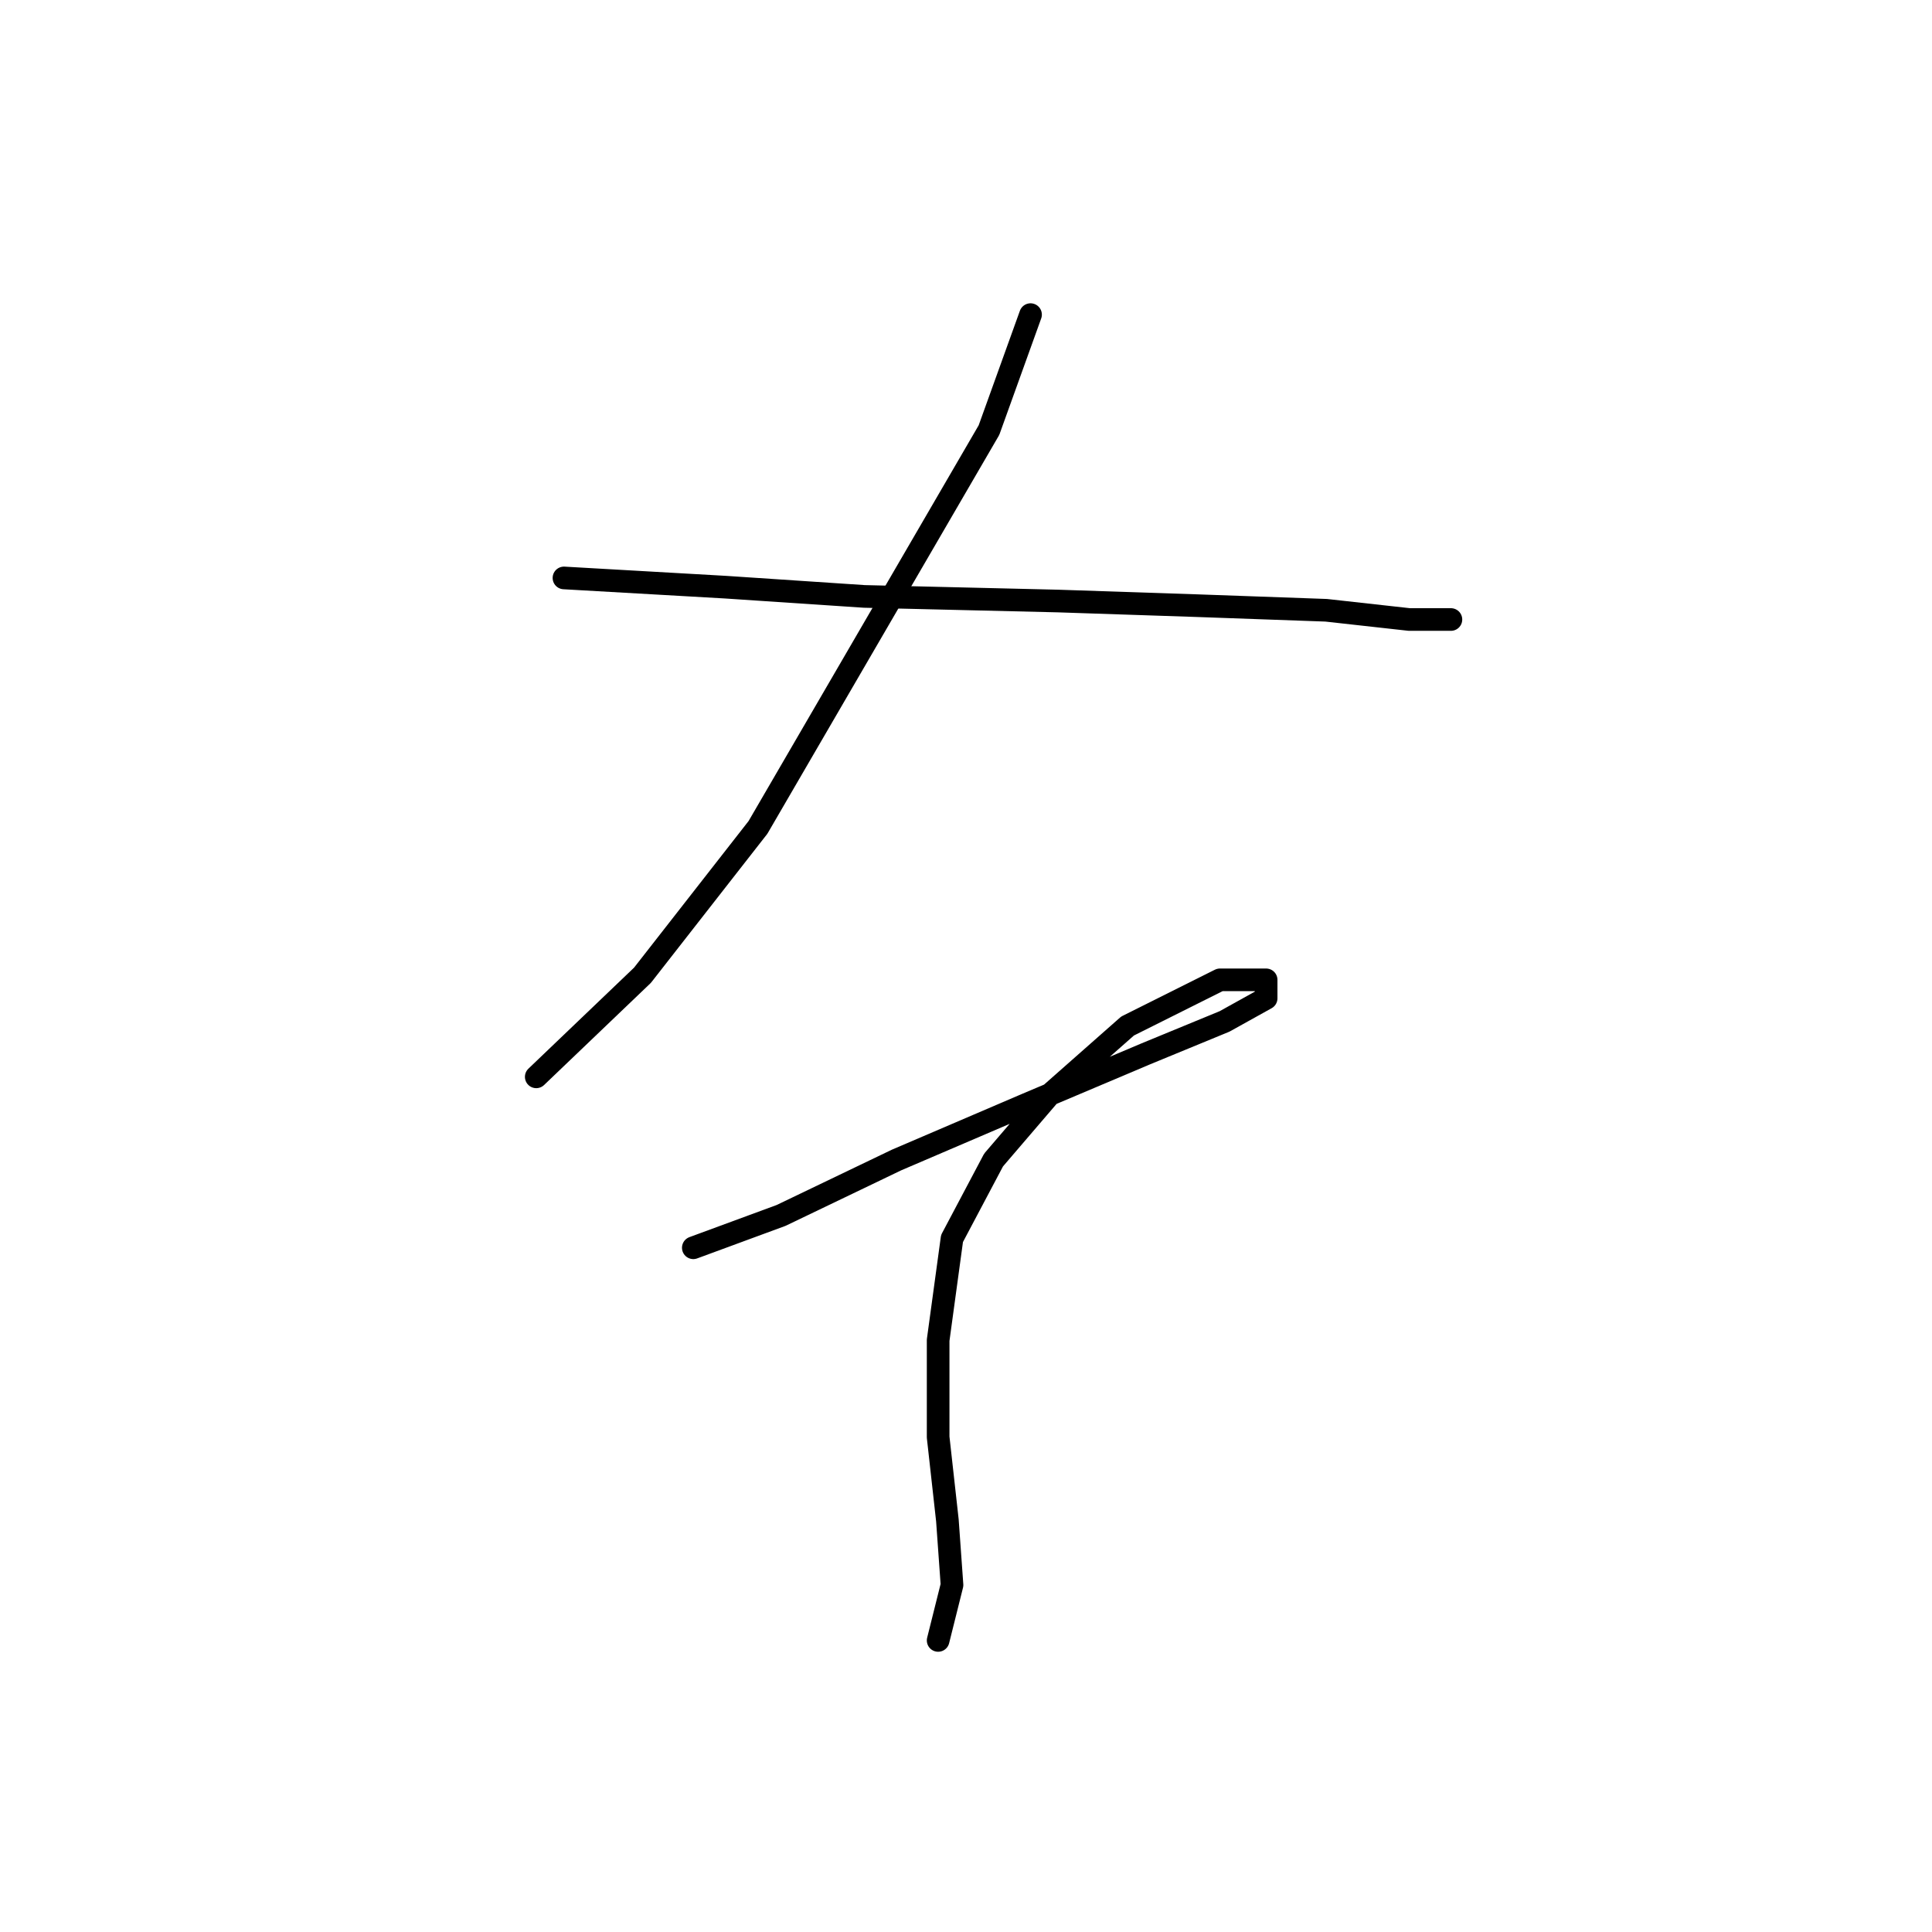 <?xml version="1.0" standalone="no"?>
    <svg width="256" height="256" xmlns="http://www.w3.org/2000/svg" version="1.1">
    <polyline stroke="black" stroke-width="3" stroke-linecap="round" fill="transparent" stroke-linejoin="round" points="136.552 41.689 131.043 56.992 100.437 109.634 85.134 129.222 71.055 142.688 71.055 142.688 " />
        <polyline stroke="black" stroke-width="3" stroke-linecap="round" fill="transparent" stroke-linejoin="round" points="74.728 76.58 96.152 77.804 114.515 79.028 140.224 79.64 158.588 80.253 175.727 80.865 186.745 82.089 192.254 82.089 192.254 82.089 " />
        <polyline stroke="black" stroke-width="3" stroke-linecap="round" fill="transparent" stroke-linejoin="round" points="91.867 165.336 103.497 161.052 118.8 153.706 135.939 146.361 151.854 139.628 162.26 135.343 167.769 132.282 167.769 129.834 161.648 129.834 149.406 135.955 139 145.137 131.655 153.706 126.146 164.112 124.309 177.579 124.309 190.433 125.534 201.451 126.146 210.021 124.309 217.366 124.309 217.366 " />
        </svg>